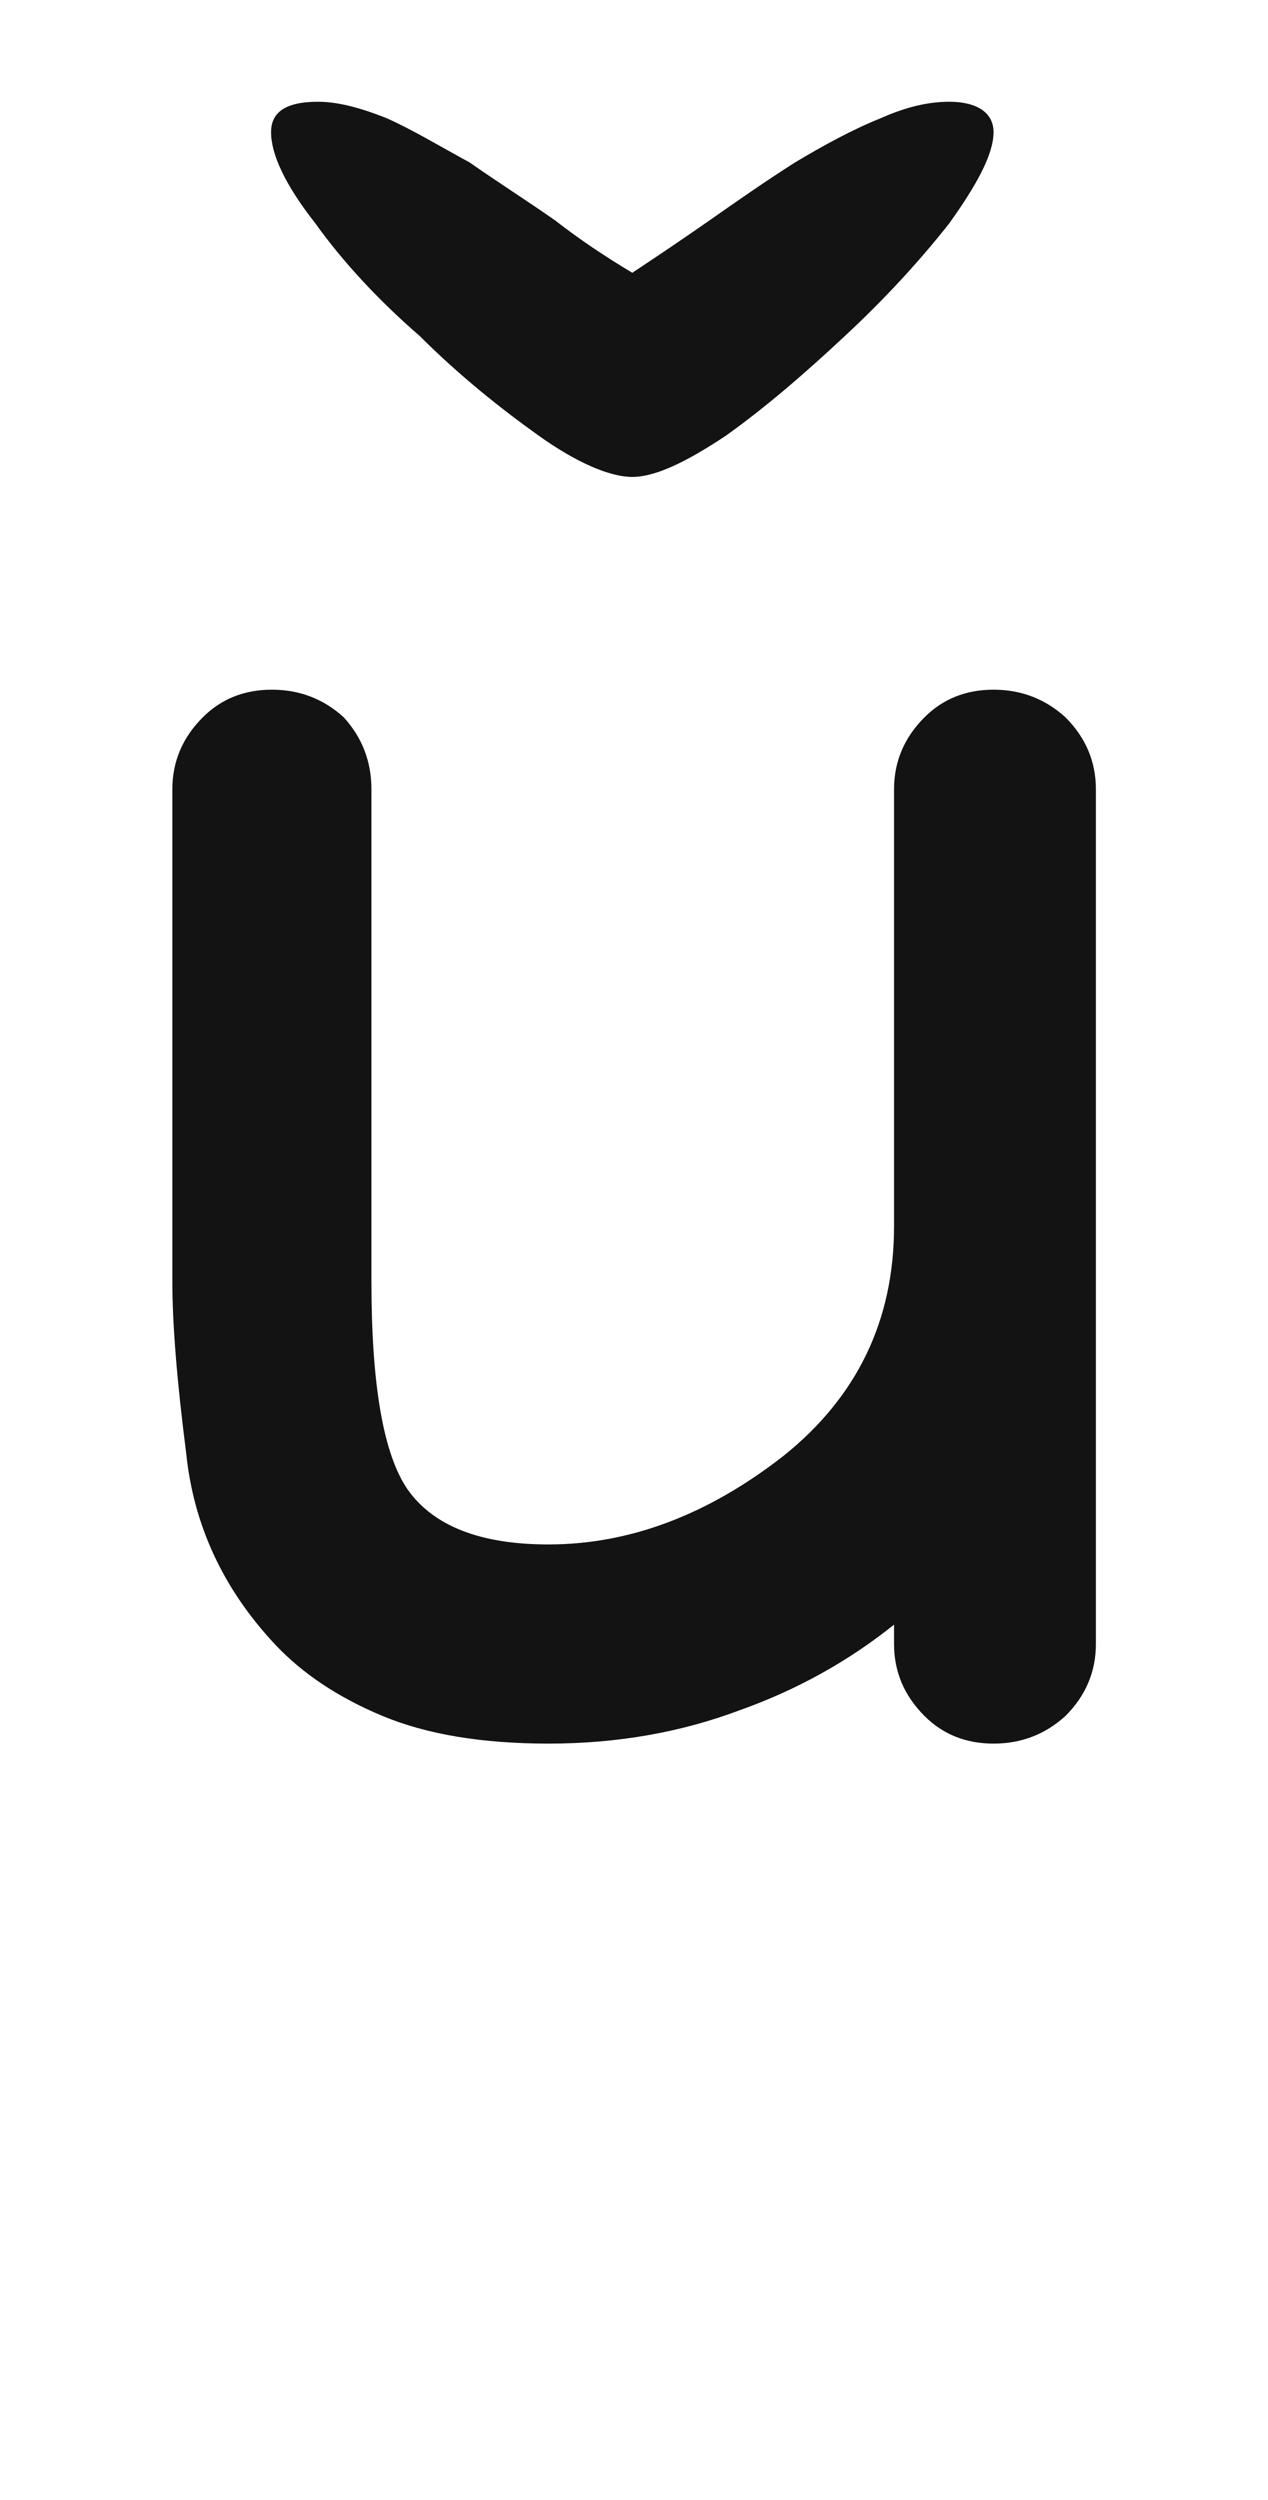 <svg xmlns="http://www.w3.org/2000/svg" width="103" height="203" viewBox="0 0 103 203"><path fill="#131313" d="M4077.709,72.738 C4079.955,72.738 4081.902,73.487 4083.549,74.984 C4085.196,76.631 4086.02,78.578 4086.02,80.824 C4086.02,85.166 4086.02,91.68 4086.02,100.365 C4086.02,103.959 4086.02,109.274 4086.02,116.312 C4086.02,123.799 4086.02,135.105 4086.02,150.228 C4086.02,152.474 4085.196,154.421 4083.549,156.068 C4081.902,157.565 4079.955,158.314 4077.709,158.314 C4075.463,158.314 4073.591,157.565 4072.094,156.068 C4070.447,154.421 4069.623,152.474 4069.623,150.228 C4069.623,149.929 4069.623,149.405 4069.623,148.656 C4065.88,151.651 4061.687,153.972 4057.045,155.619 C4052.253,157.416 4047.087,158.314 4041.547,158.314 C4036.156,158.314 4031.664,157.565 4028.07,156.068 C4024.477,154.571 4021.557,152.624 4019.311,150.228 C4015.118,145.736 4012.722,140.57 4012.123,134.73 C4011.374,128.89 4011,124.248 4011,120.804 C4011,111.97 4011,98.643 4011,80.824 C4011,78.578 4011.824,76.631 4013.471,74.984 C4014.968,73.487 4016.84,72.738 4019.086,72.738 C4021.332,72.738 4023.279,73.487 4024.926,74.984 C4026.423,76.631 4027.172,78.578 4027.172,80.824 C4027.172,89.659 4027.172,102.985 4027.172,120.804 C4027.172,129.19 4028.145,134.805 4030.092,137.65 C4032.188,140.645 4036.007,142.142 4041.547,142.142 C4048.135,142.142 4054.499,139.746 4060.639,134.955 C4066.628,130.163 4069.623,123.949 4069.623,116.312 C4069.623,112.718 4069.623,107.403 4069.623,100.365 C4069.623,96.023 4069.623,89.509 4069.623,80.824 C4069.623,78.578 4070.447,76.631 4072.094,74.984 C4073.591,73.487 4075.463,72.738 4077.709,72.738 Z M4077.706,27.464 C4077.706,25.896 4076.363,25 4074.122,25 C4072.331,25 4070.539,25.448 4068.523,26.344 C4066.282,27.24 4063.818,28.584 4061.579,29.928 C4059.115,31.496 4056.874,33.064 4054.635,34.632 C4052.394,36.2 4050.378,37.544 4048.363,38.888 C4046.122,37.544 4044.106,36.2 4042.09,34.632 C4039.851,33.064 4037.387,31.496 4035.146,29.928 C4032.682,28.584 4030.443,27.24 4028.427,26.344 C4026.186,25.448 4024.394,25 4022.827,25 C4020.139,25 4019.019,25.896 4019.019,27.464 C4019.019,29.256 4020.139,31.72 4022.602,34.856 C4024.843,37.992 4027.755,41.128 4031.115,44.04 C4034.251,47.176 4037.61,49.864 4040.747,52.104 C4043.883,54.344 4046.57,55.464 4048.363,55.464 C4050.155,55.464 4052.619,54.344 4055.979,52.104 C4059.115,49.864 4062.251,47.176 4065.61,44.04 C4068.747,41.128 4071.659,37.992 4074.122,34.856 C4076.363,31.72 4077.706,29.256 4077.706,27.464 Z" transform="translate(-3997 -16.738)"/></svg>